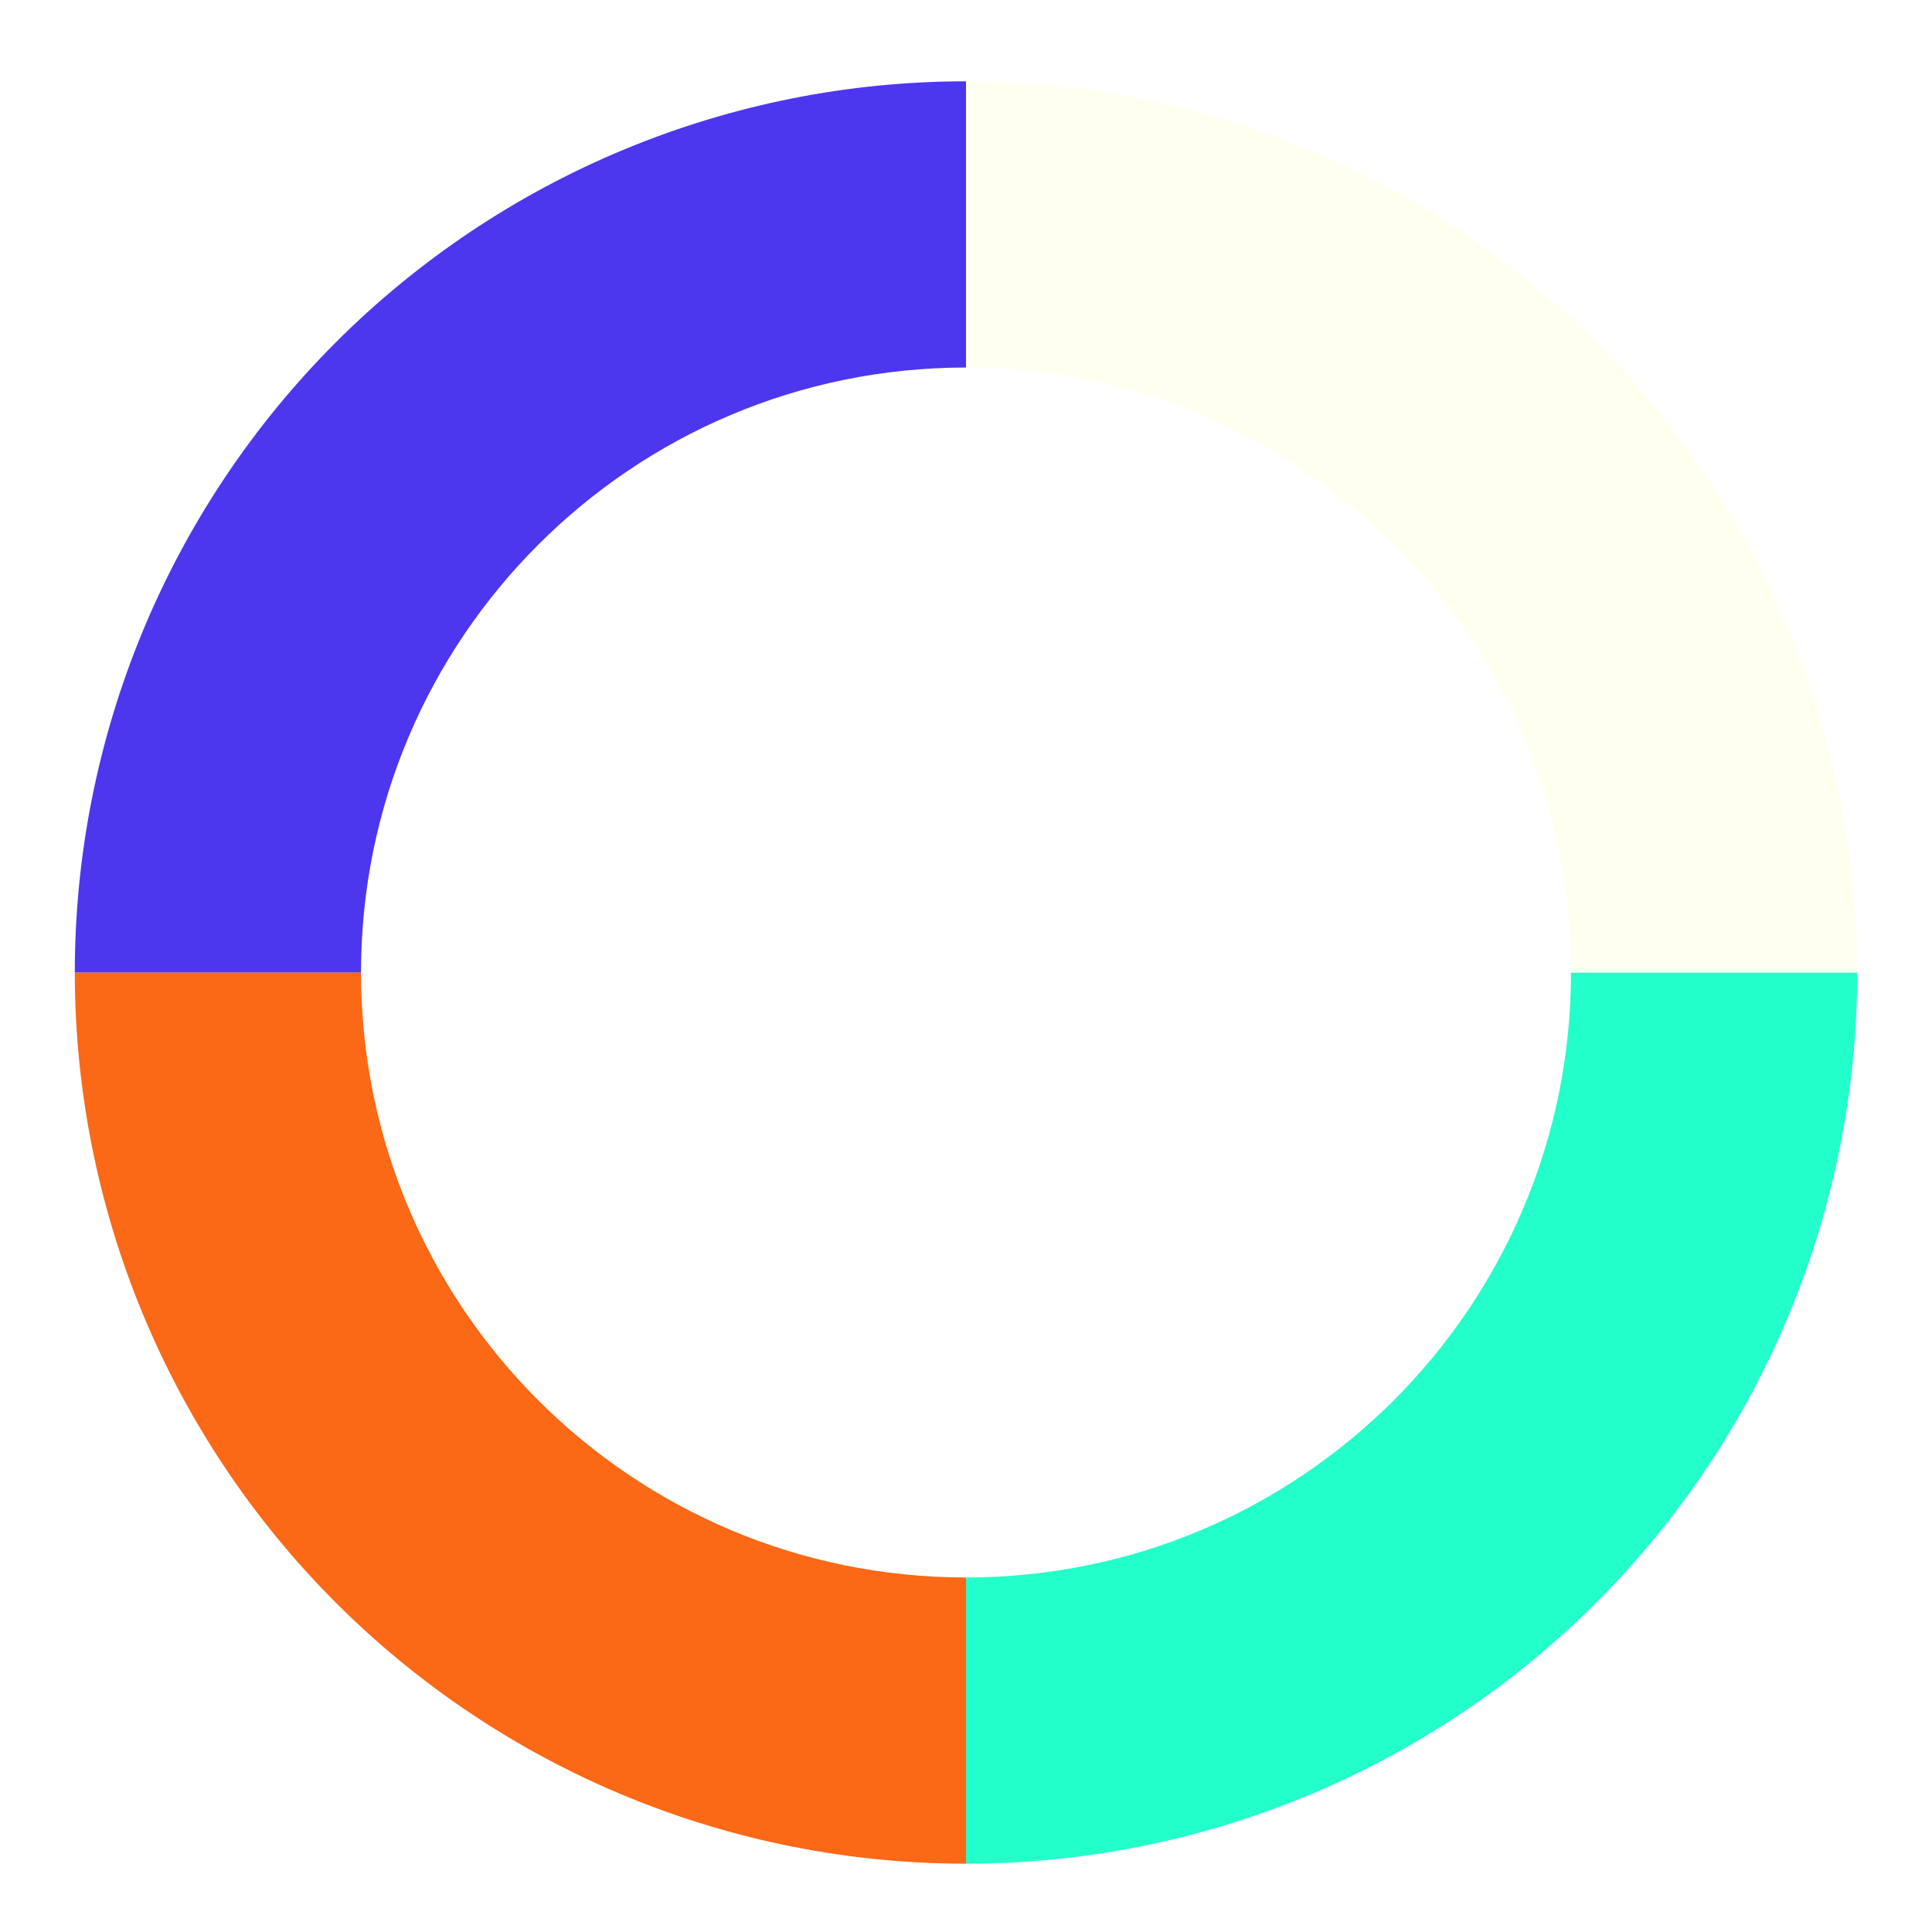 <svg width="297" height="297" viewBox="0 0 297 297" fill="none" xmlns="http://www.w3.org/2000/svg">
<g filter="url(#filter0_dd_1434_3661)">
<path fill-rule="evenodd" clip-rule="evenodd" d="M55.5 144.5L11.5 144.5C11.5 162.491 15.044 180.306 21.928 196.928C28.813 213.549 38.905 228.652 51.626 241.374C64.348 254.095 79.451 264.187 96.072 271.072C112.694 277.956 130.509 281.5 148.5 281.5V237.5C97.138 237.5 55.5 195.862 55.5 144.5Z" fill="#FB6816"/>
<path fill-rule="evenodd" clip-rule="evenodd" d="M148.5 237.5C199.862 237.5 241.5 195.862 241.5 144.5H285.5C285.5 162.491 281.956 180.306 275.072 196.928C268.187 213.549 258.095 228.652 245.374 241.374C232.652 254.095 217.549 264.187 200.928 271.071C184.306 277.956 166.491 281.5 148.5 281.5L148.5 237.5Z" fill="#23FFCA"/>
<path fill-rule="evenodd" clip-rule="evenodd" d="M275.072 92.072C281.956 108.694 285.5 126.509 285.5 144.5H241.5C241.5 93.138 199.862 51.5 148.5 51.5L148.5 7.5C166.491 7.5 184.306 11.044 200.928 17.928C217.549 24.813 232.652 34.905 245.374 47.626C258.095 60.348 268.187 75.451 275.072 92.072Z" fill="#FFFFF0"/>
<path fill-rule="evenodd" clip-rule="evenodd" d="M96.072 17.928C112.694 11.044 130.509 7.5 148.5 7.5V51.5C97.138 51.5 55.5 93.138 55.5 144.5L11.5 144.5C11.5 126.509 15.044 108.694 21.928 92.072C28.813 75.451 38.905 60.348 51.626 47.626C64.348 34.905 79.451 24.813 96.072 17.928Z" fill="#4C37EE"/>
</g>
<defs>
<filter id="filter0_dd_1434_3661" x="0.5" y="0.5" width="296" height="296" filterUnits="userSpaceOnUse" color-interpolation-filters="sRGB">
<feFlood flood-opacity="0" result="BackgroundImageFix"/>
<feColorMatrix in="SourceAlpha" type="matrix" values="0 0 0 0 0 0 0 0 0 0 0 0 0 0 0 0 0 0 127 0" result="hardAlpha"/>
<feOffset dy="1"/>
<feGaussianBlur stdDeviation="1.5"/>
<feColorMatrix type="matrix" values="0 0 0 0 0 0 0 0 0 0 0 0 0 0 0 0 0 0 0.3 0"/>
<feBlend mode="normal" in2="BackgroundImageFix" result="effect1_dropShadow_1434_3661"/>
<feColorMatrix in="SourceAlpha" type="matrix" values="0 0 0 0 0 0 0 0 0 0 0 0 0 0 0 0 0 0 127 0" result="hardAlpha"/>
<feMorphology radius="3" operator="dilate" in="SourceAlpha" result="effect2_dropShadow_1434_3661"/>
<feOffset dy="4"/>
<feGaussianBlur stdDeviation="4"/>
<feColorMatrix type="matrix" values="0 0 0 0 0 0 0 0 0 0 0 0 0 0 0 0 0 0 0.15 0"/>
<feBlend mode="normal" in2="effect1_dropShadow_1434_3661" result="effect2_dropShadow_1434_3661"/>
<feBlend mode="normal" in="SourceGraphic" in2="effect2_dropShadow_1434_3661" result="shape"/>
</filter>
</defs>
</svg>
